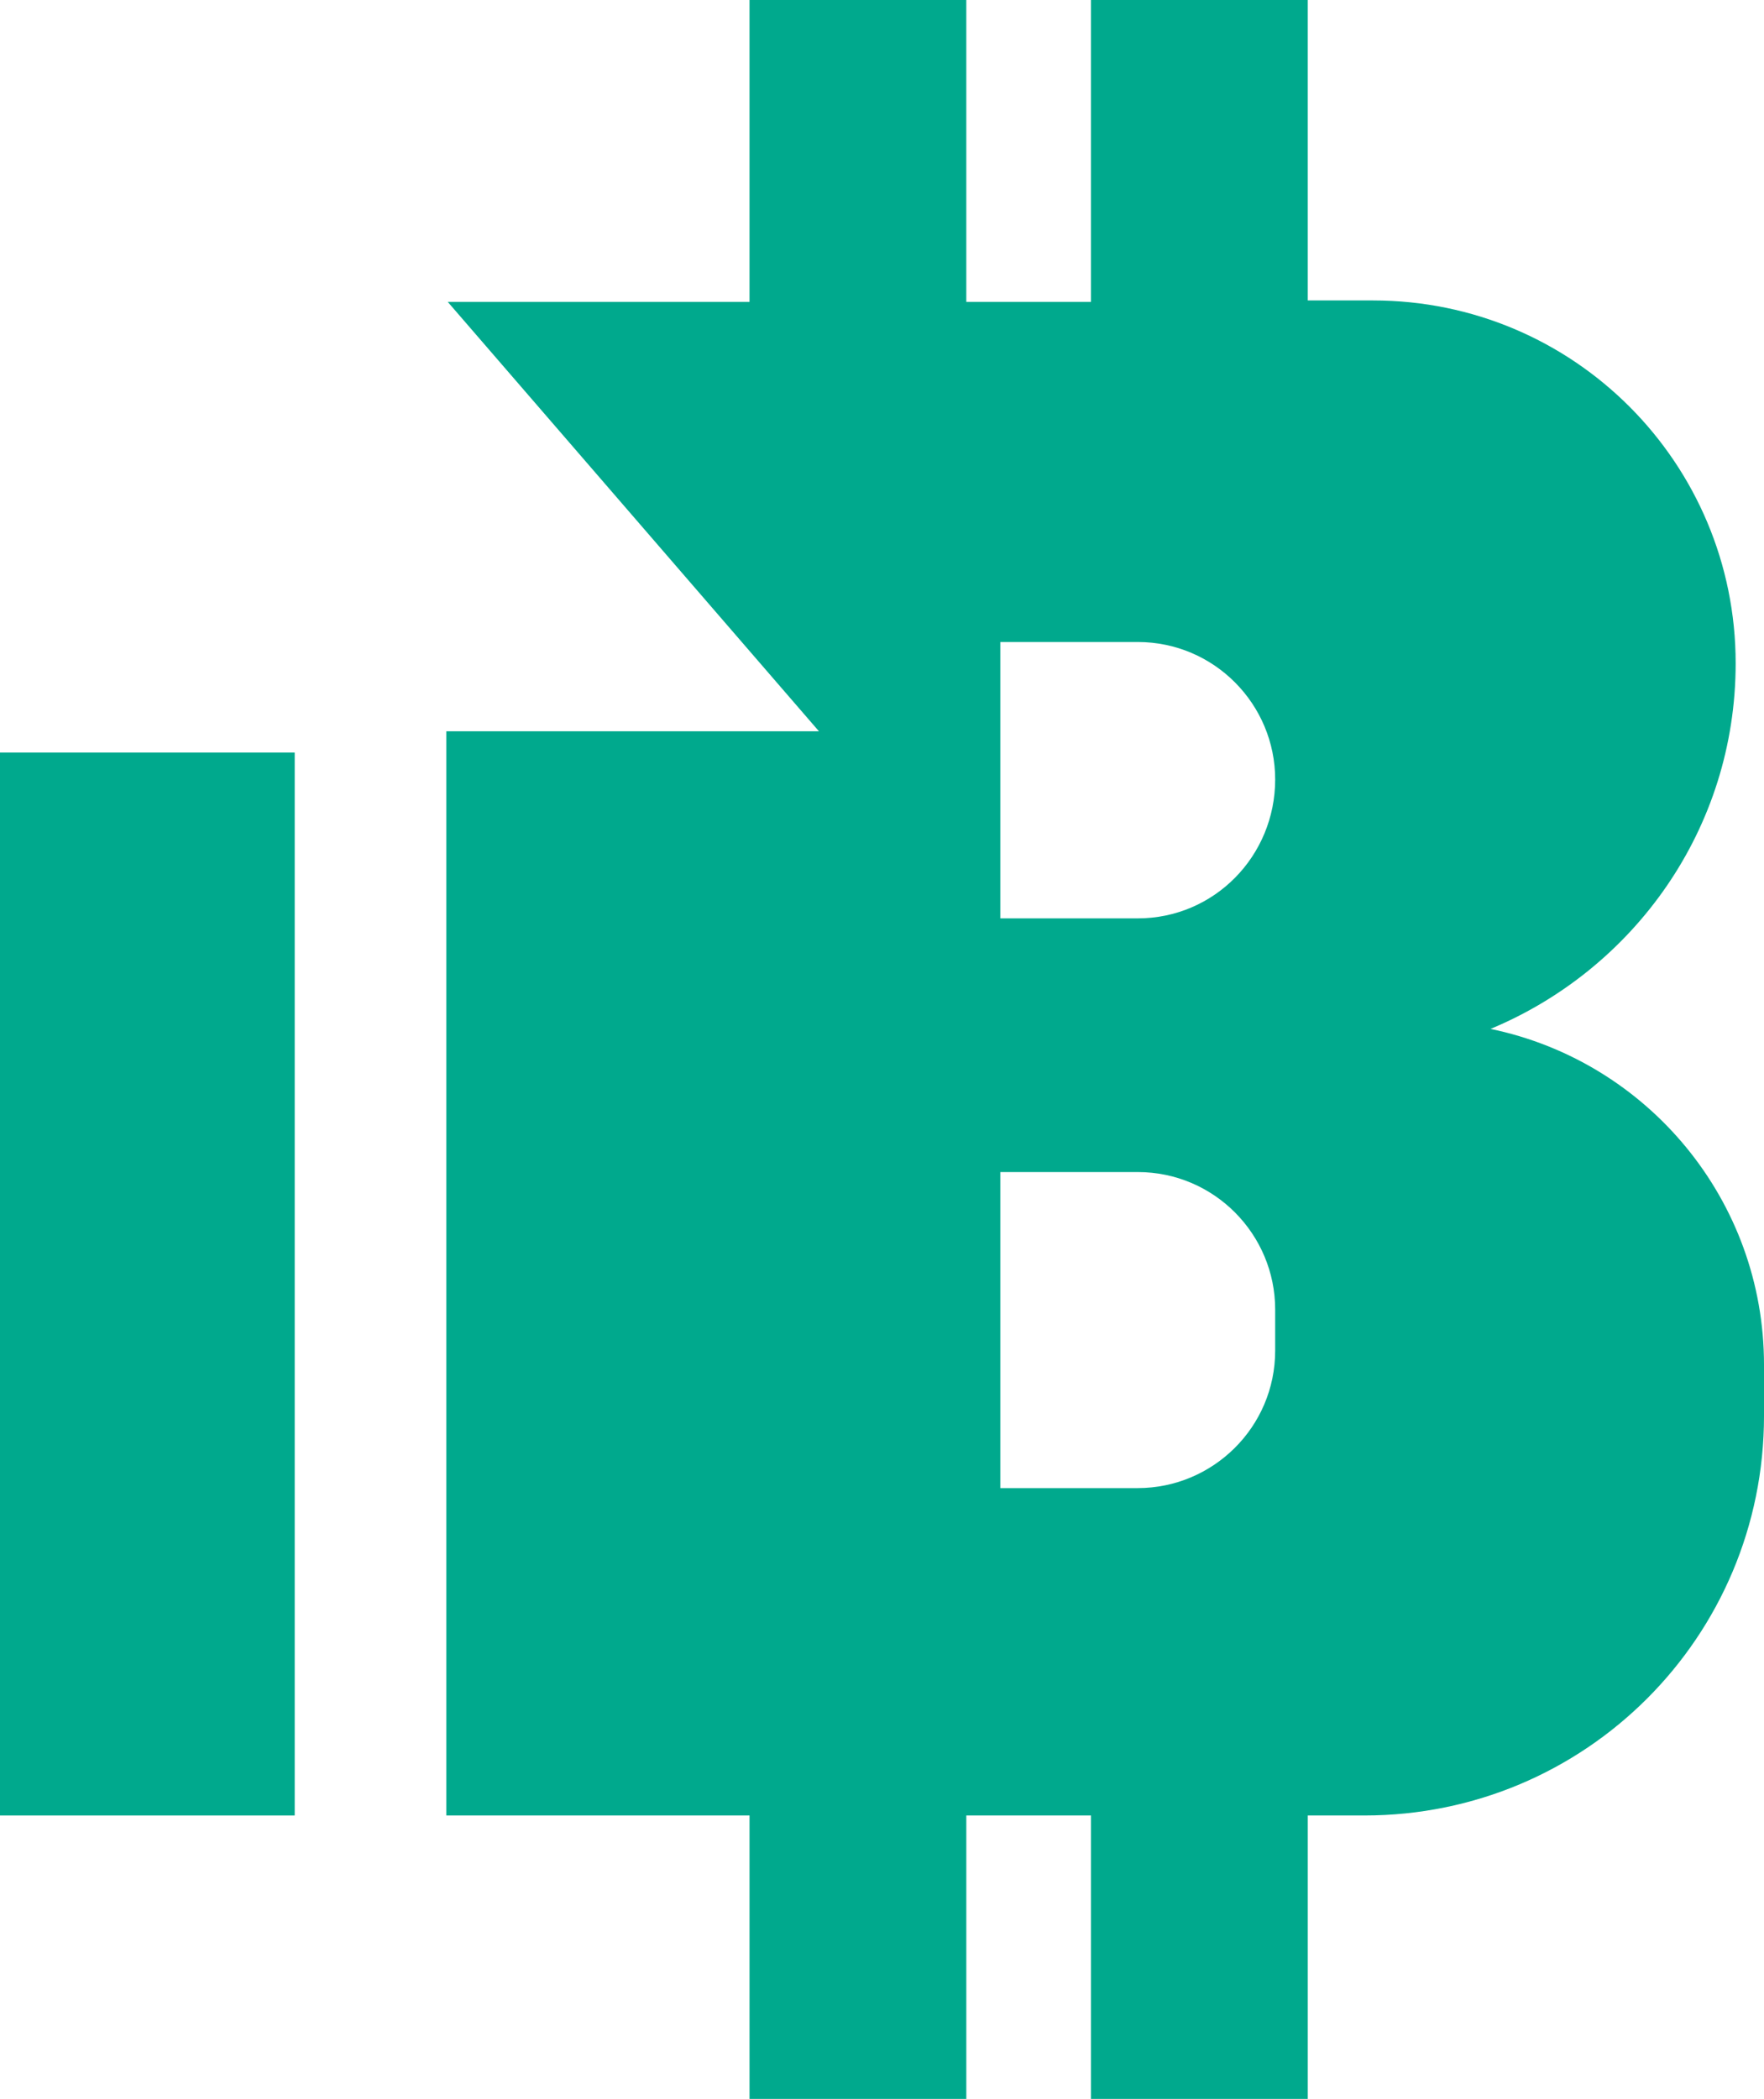 <svg version="1.1" id="图层_1" x="0px" y="0px" width="420.041px" height="499.664px" viewBox="0 0 420.041 499.664" enable-background="new 0 0 420.041 499.664" xml:space="preserve" xmlns:xml="http://www.w3.org/XML/1998/namespace" xmlns="http://www.w3.org/2000/svg" xmlns:xlink="http://www.w3.org/1999/xlink">
  <g>
    <path fill="#00A98D" d="M354.925,244.939c34.076-14.17,58.367-47.571,58.367-87.045l0,0c0-47.571-38.462-86.37-86.369-86.37
		h-15.521V0h-51.619v71.862h-29.688V0h-51.62v71.862h-71.862l88.394,102.227h-88.73v69.164v8.772v180.162h72.2v67.477h51.62v-67.477
		h29.688v67.477h51.619v-67.477h13.496c52.631,0,95.143-42.512,95.143-95.143v-12.146
		C420.041,285.763,392.373,252.699,354.925,244.939z M303.643,321.525c0,18.219-14.845,32.727-32.727,32.727H238.19v-75.236h32.726
		c18.22,0,32.727,14.845,32.727,32.727V321.525z M270.917,218.624H238.19v-65.79h32.727c18.219,0,32.726,14.845,32.726,32.726
		C303.643,203.779,289.136,218.624,270.917,218.624z" class="color c1"/>
    <rect x="0" y="179.15" fill="#00A98D" width="70.175" height="253.037" class="color c1"/>
  </g>
</svg>